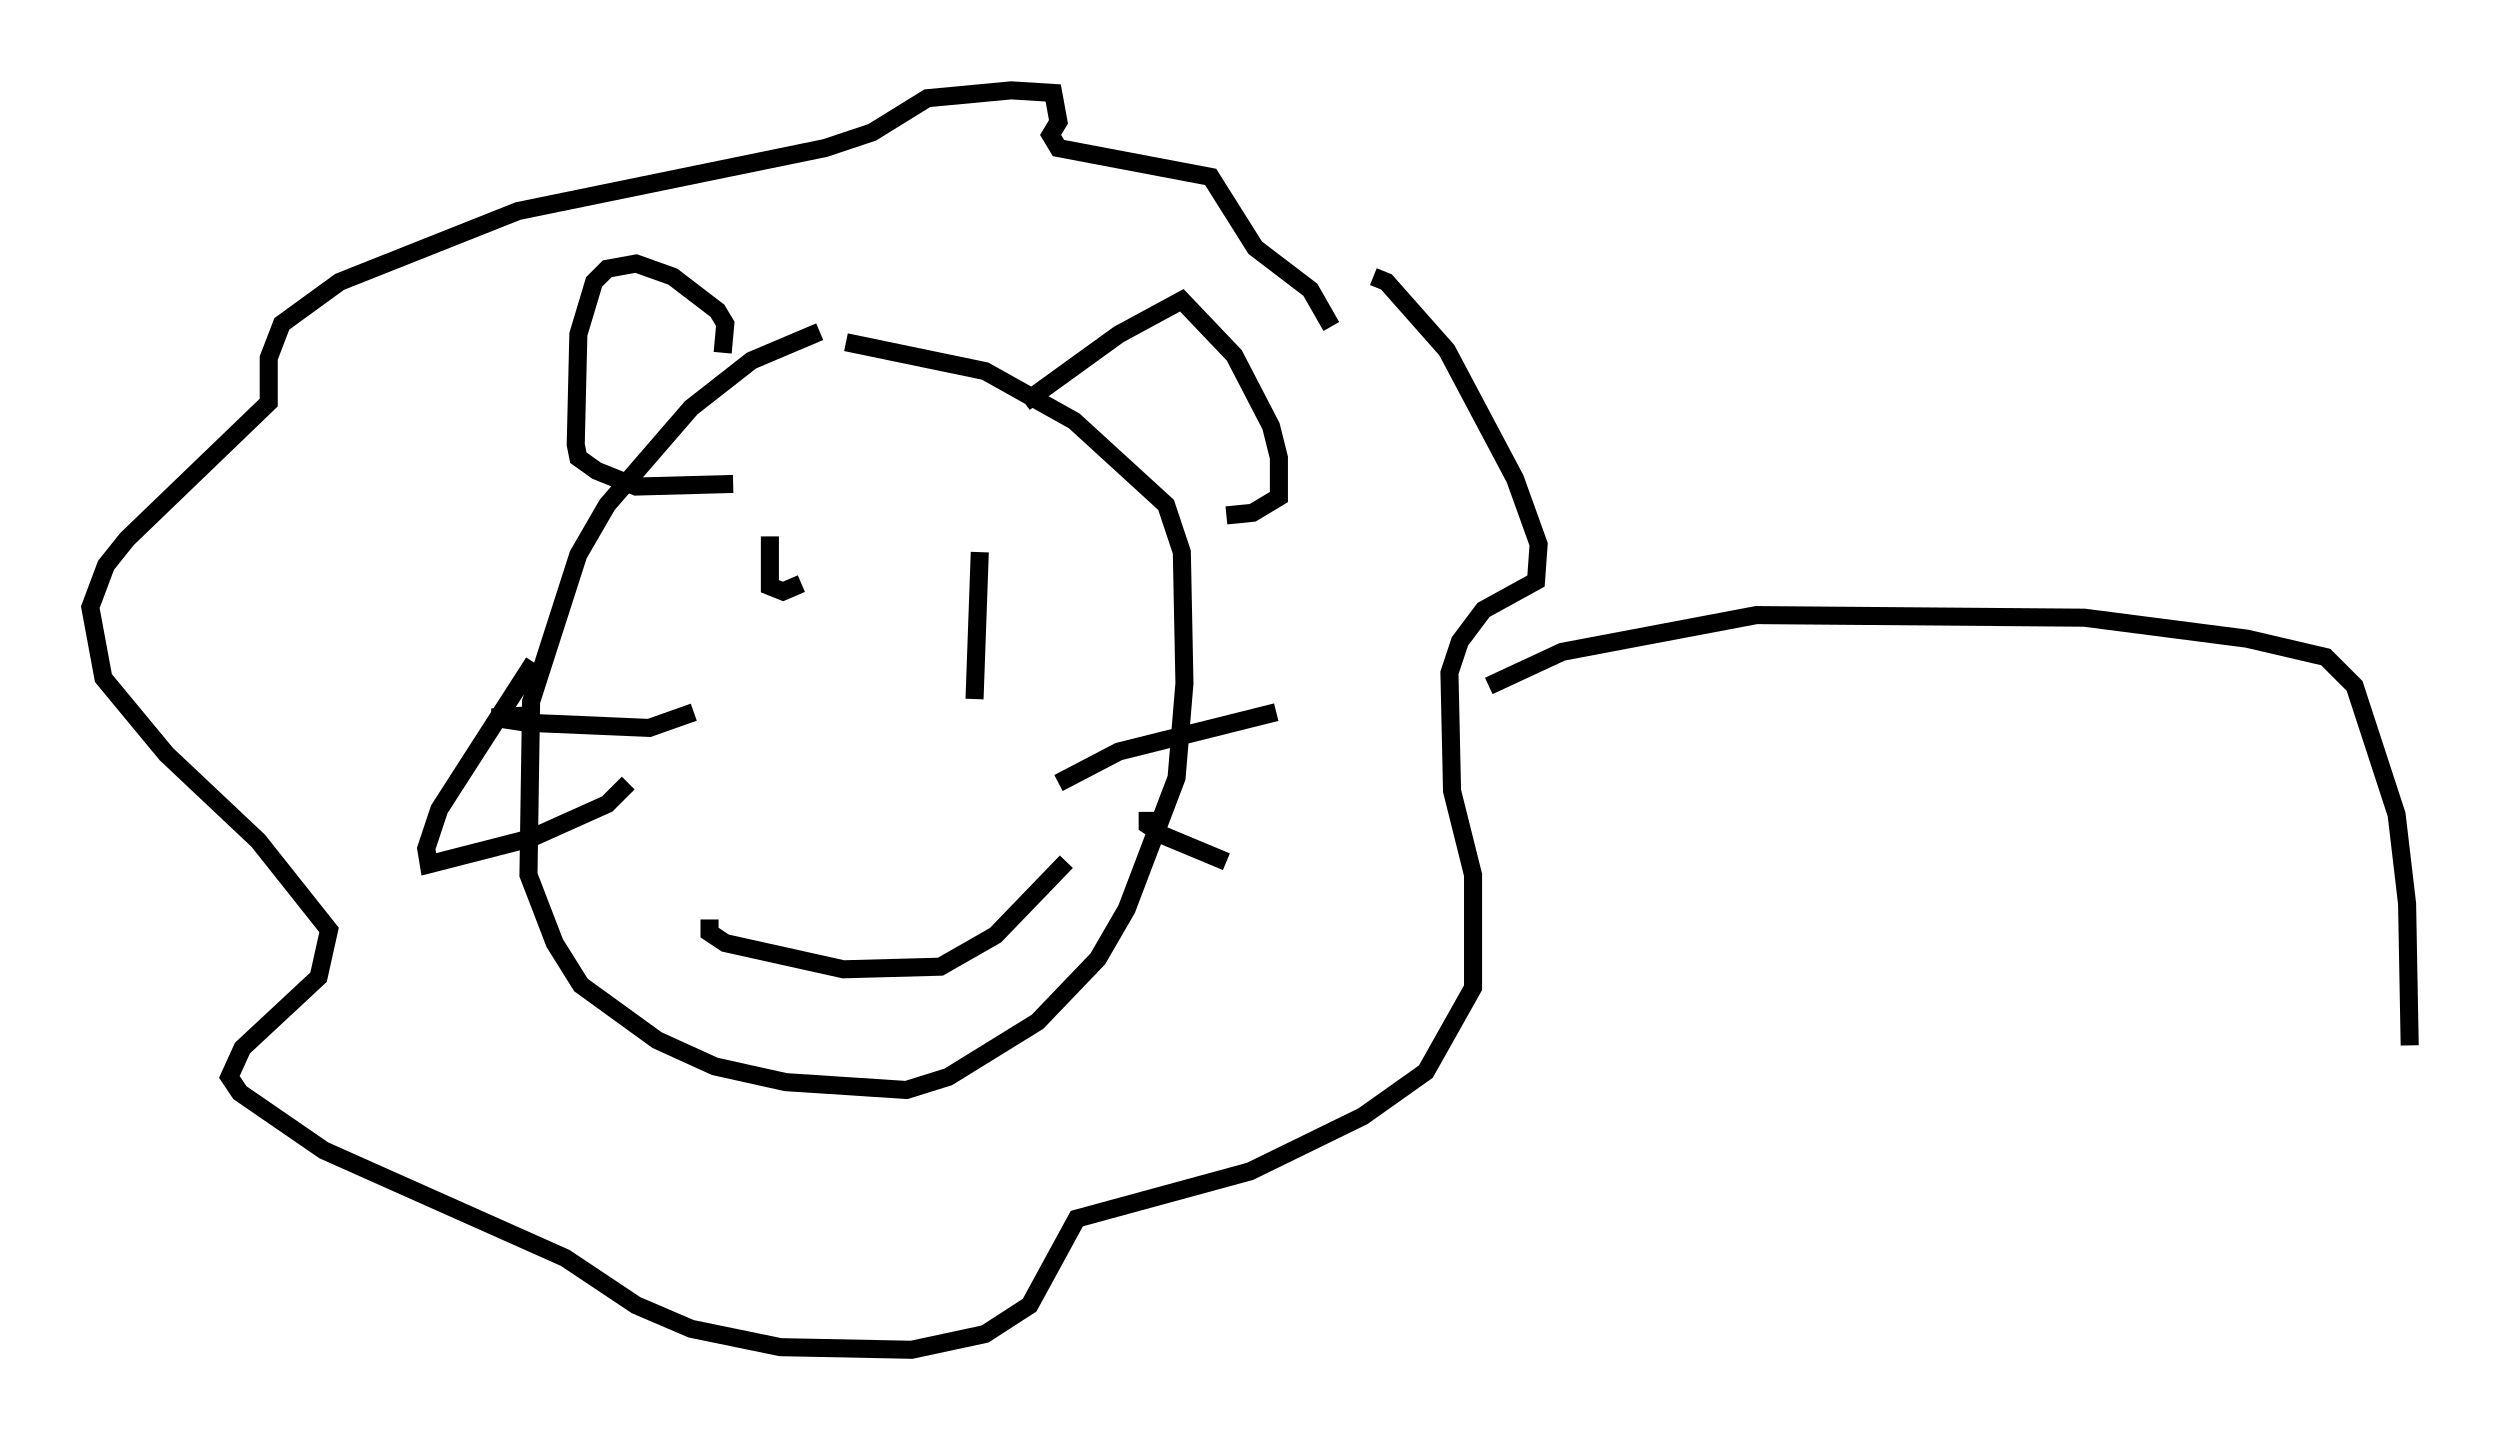 <?xml version="1.0" encoding="utf-8" ?>
<svg baseProfile="full" height="79.721" version="1.1" width="138.402" xmlns="http://www.w3.org/2000/svg" xmlns:ev="http://www.w3.org/2001/xml-events" xmlns:xlink="http://www.w3.org/1999/xlink"><defs /><rect fill="white" height="79.721" width="138.402" x="0" y="0" /><path d="M49.447, 18.799 m-4.067, -0.436 l-3.777, 1.598 -3.341, 2.615 l-4.648, 5.374 -1.598, 2.76 l-2.615, 8.134 -0.145, 9.587 l1.453, 3.777 1.453, 2.324 l4.212, 3.05 3.196, 1.453 l3.922, 0.872 6.682, 0.436 l2.324, -0.726 4.939, -3.05 l3.341, -3.486 1.598, -2.76 l2.76, -7.263 0.436, -5.229 l-0.145, -7.263 -0.872, -2.615 l-5.084, -4.648 -4.939, -2.76 l-7.698, -1.598 m-4.212, 10.749 l0.0, 2.76 0.726, 0.291 l1.017, -0.436 m9.877, -1.743 l-0.291, 8.134 m-6.682, 6.246 l0.0, 0.0 m-7.989, 5.955 l0.0, 0.726 0.872, 0.581 l6.536, 1.453 5.374, -0.145 l3.05, -1.743 3.922, -4.067 m-0.436, -4.358 l3.341, -1.743 8.715, -2.179 m-7.117, 5.52 l0.0, 0.726 0.872, 0.581 l3.486, 1.453 m-29.486, -8.279 l-2.469, 0.872 -6.827, -0.291 l-1.888, -0.291 2.615, -0.145 m4.939, 3.777 l-1.162, 1.162 -4.212, 1.888 l-5.665, 1.453 -0.145, -0.872 l0.726, -2.179 5.229, -8.134 m10.458, -17.14 l0.145, -1.598 -0.436, -0.726 l-2.469, -1.888 -2.034, -0.726 l-1.598, 0.291 -0.726, 0.726 l-0.872, 2.905 -0.145, 6.101 l0.145, 0.726 1.017, 0.726 l2.179, 0.872 5.374, -0.145 m16.123, -4.503 l5.229, -3.777 3.486, -1.888 l2.905, 3.05 2.034, 3.922 l0.436, 1.743 0.0, 2.179 l-1.453, 0.872 -1.453, 0.145 m8.134, -13.218 l0.726, 0.291 3.341, 3.777 l3.777, 7.117 1.307, 3.631 l-0.145, 2.034 -2.905, 1.598 l-1.307, 1.743 -0.581, 1.743 l0.145, 6.536 1.162, 4.648 l0.0, 6.246 -2.615, 4.648 l-3.486, 2.469 -6.246, 3.05 l-9.587, 2.615 -2.615, 4.793 l-2.469, 1.598 -4.067, 0.872 l-7.263, -0.145 -4.939, -1.017 l-3.05, -1.307 -3.922, -2.615 l-13.363, -5.955 -4.648, -3.196 l-0.581, -0.872 0.726, -1.598 l4.212, -3.922 0.581, -2.615 l-3.922, -4.939 -5.084, -4.793 l-3.486, -4.212 -0.726, -3.922 l0.872, -2.324 1.162, -1.453 l7.844, -7.553 0.0, -2.469 l0.726, -1.888 3.196, -2.324 l9.877, -3.922 16.994, -3.486 l2.615, -0.872 3.05, -1.888 l4.648, -0.436 2.324, 0.145 l0.291, 1.598 -0.436, 0.726 l0.436, 0.726 8.425, 1.598 l2.469, 3.922 3.05, 2.324 l1.162, 2.034 m8.715, 19.899 l4.067, -1.888 10.749, -2.034 l18.156, 0.145 9.006, 1.162 l4.358, 1.017 1.598, 1.598 l2.324, 7.117 0.581, 4.939 l0.145, 7.844 " fill="none" stroke="black" stroke-width="1" /></svg>